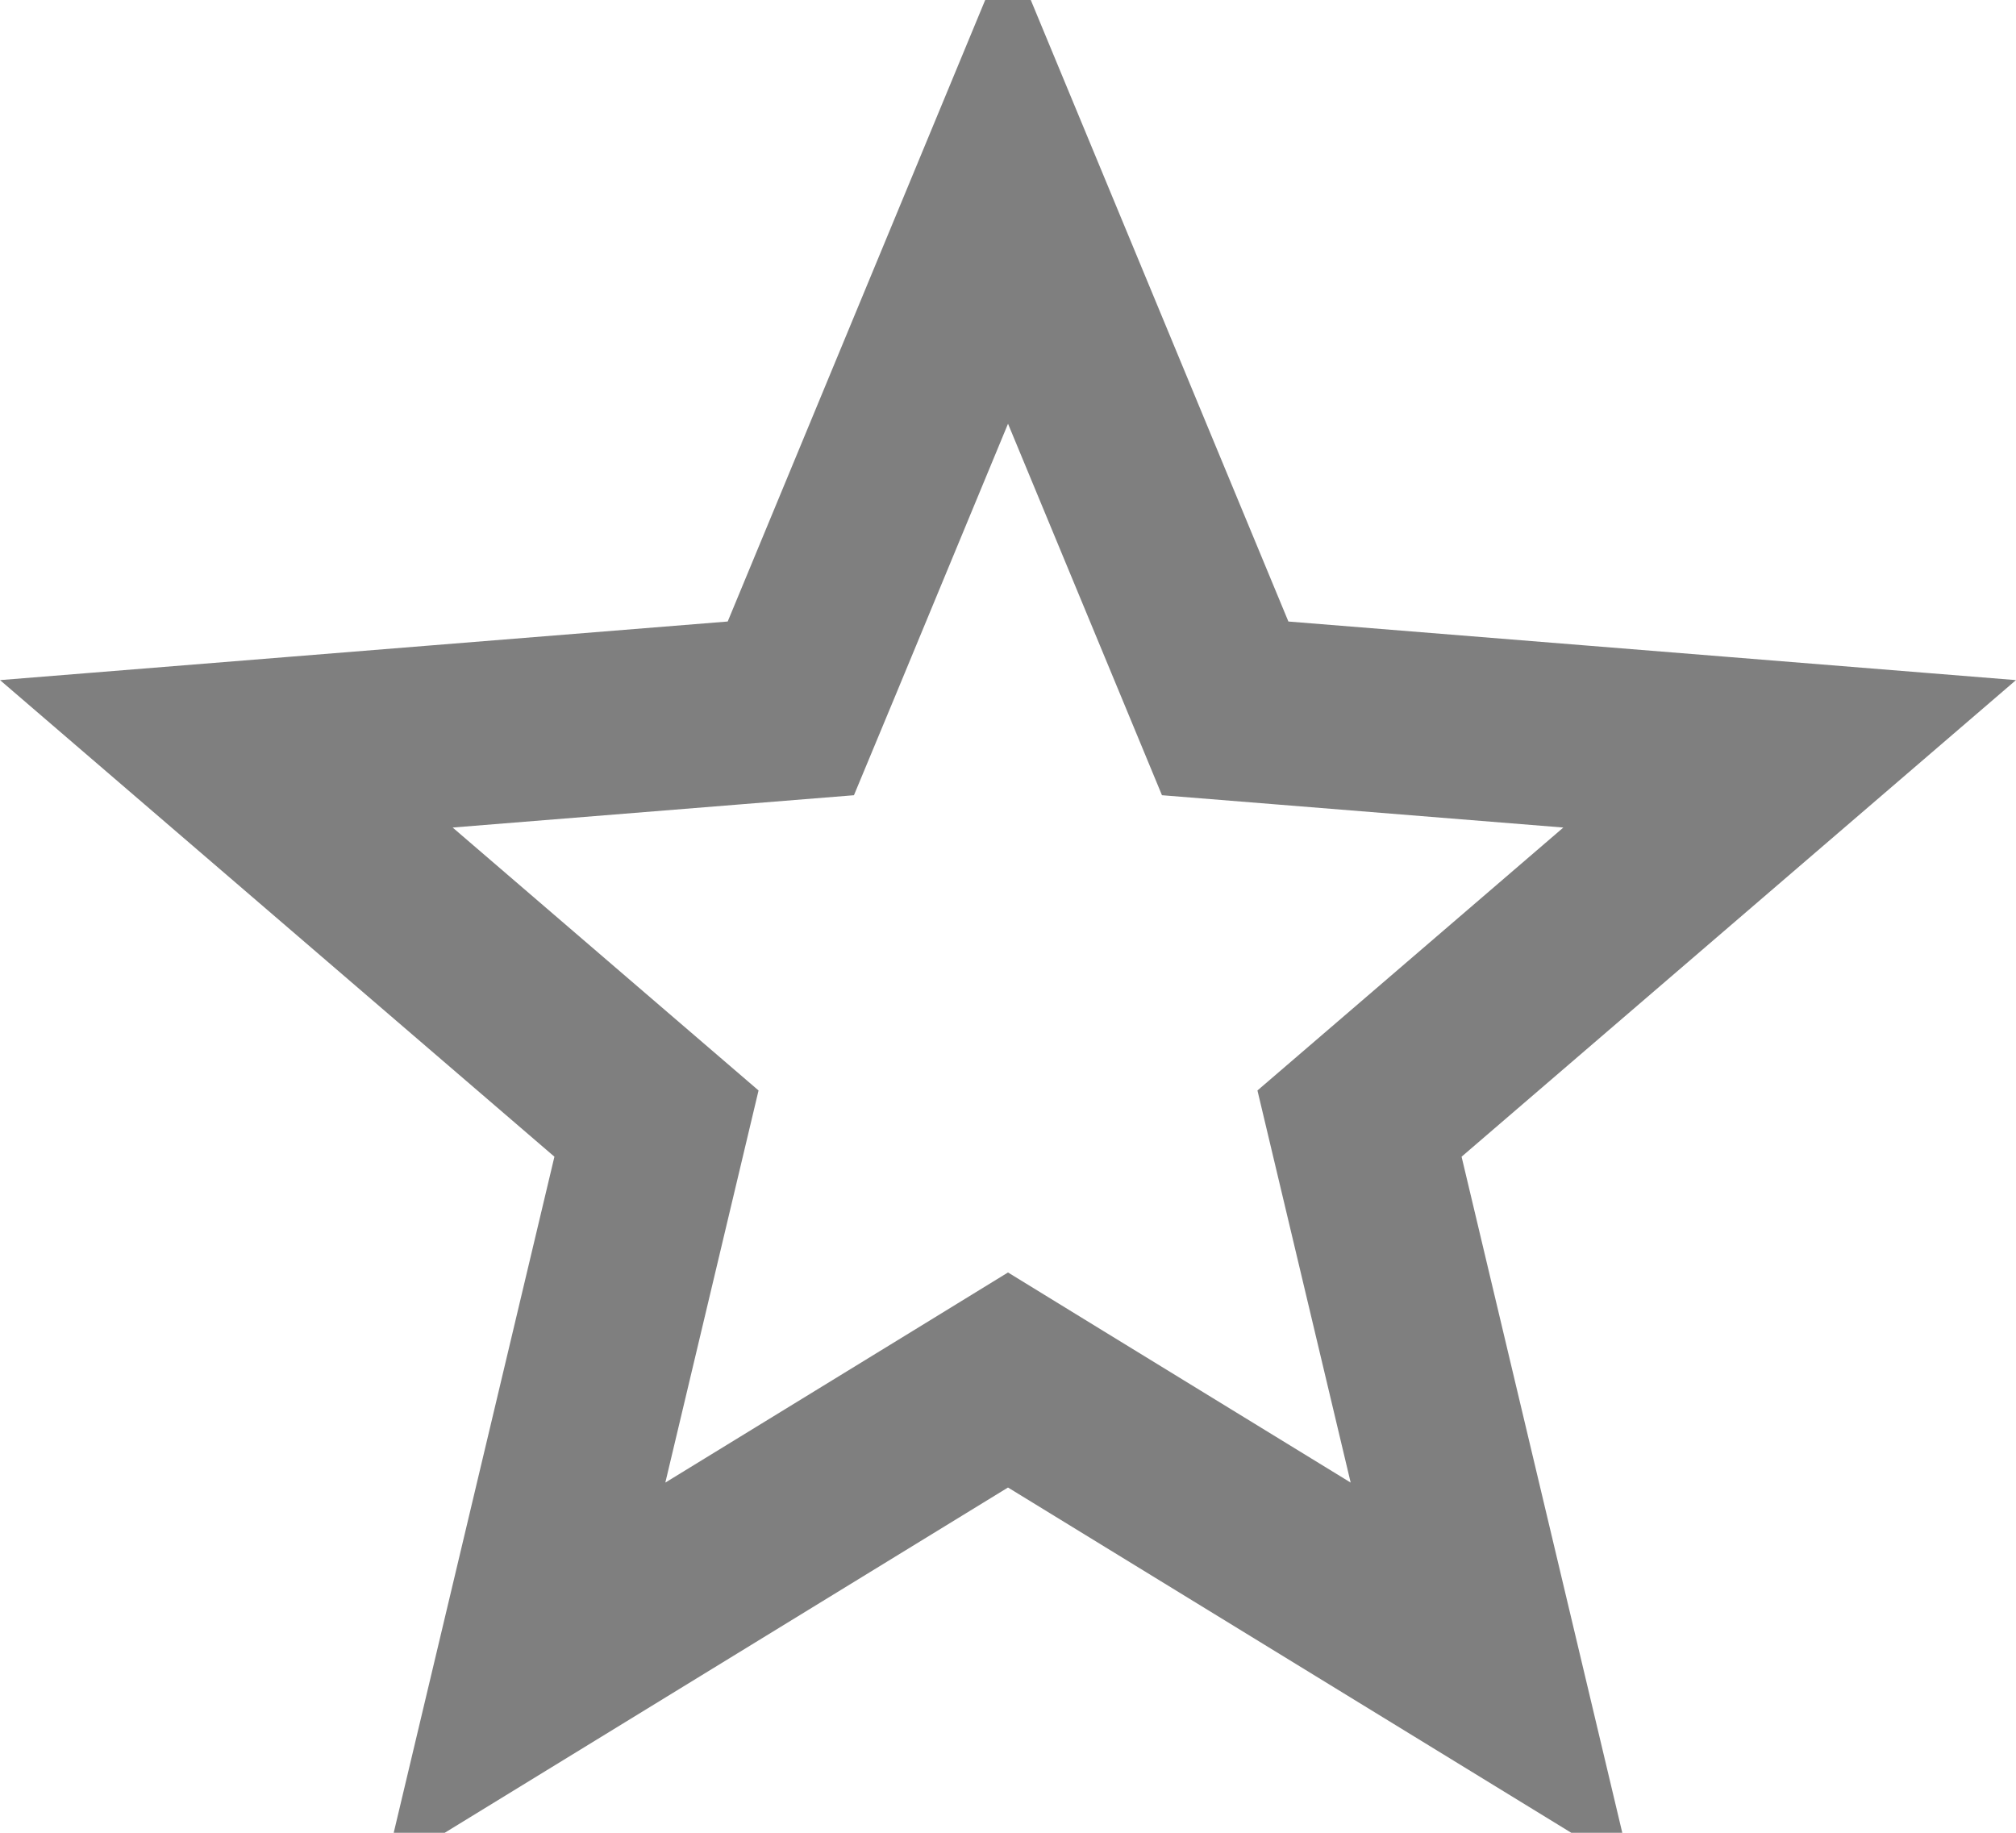 <svg width="22" height="20" viewBox="0 0 22 20" fill="none" xmlns="http://www.w3.org/2000/svg">
<path d="M13.136 7.165L13.37 7.73L13.979 7.779L19.53 8.226L15.298 11.864L14.836 12.261L14.977 12.854L16.269 18.289L11.523 15.38L11 15.059L10.477 15.38L5.731 18.289L7.023 12.854L7.164 12.261L6.702 11.864L2.47 8.226L8.021 7.779L8.63 7.73L8.865 7.165L11 2.012L13.136 7.165Z" stroke="black" stroke-opacity="0.5" stroke-width="2"/>
</svg>
